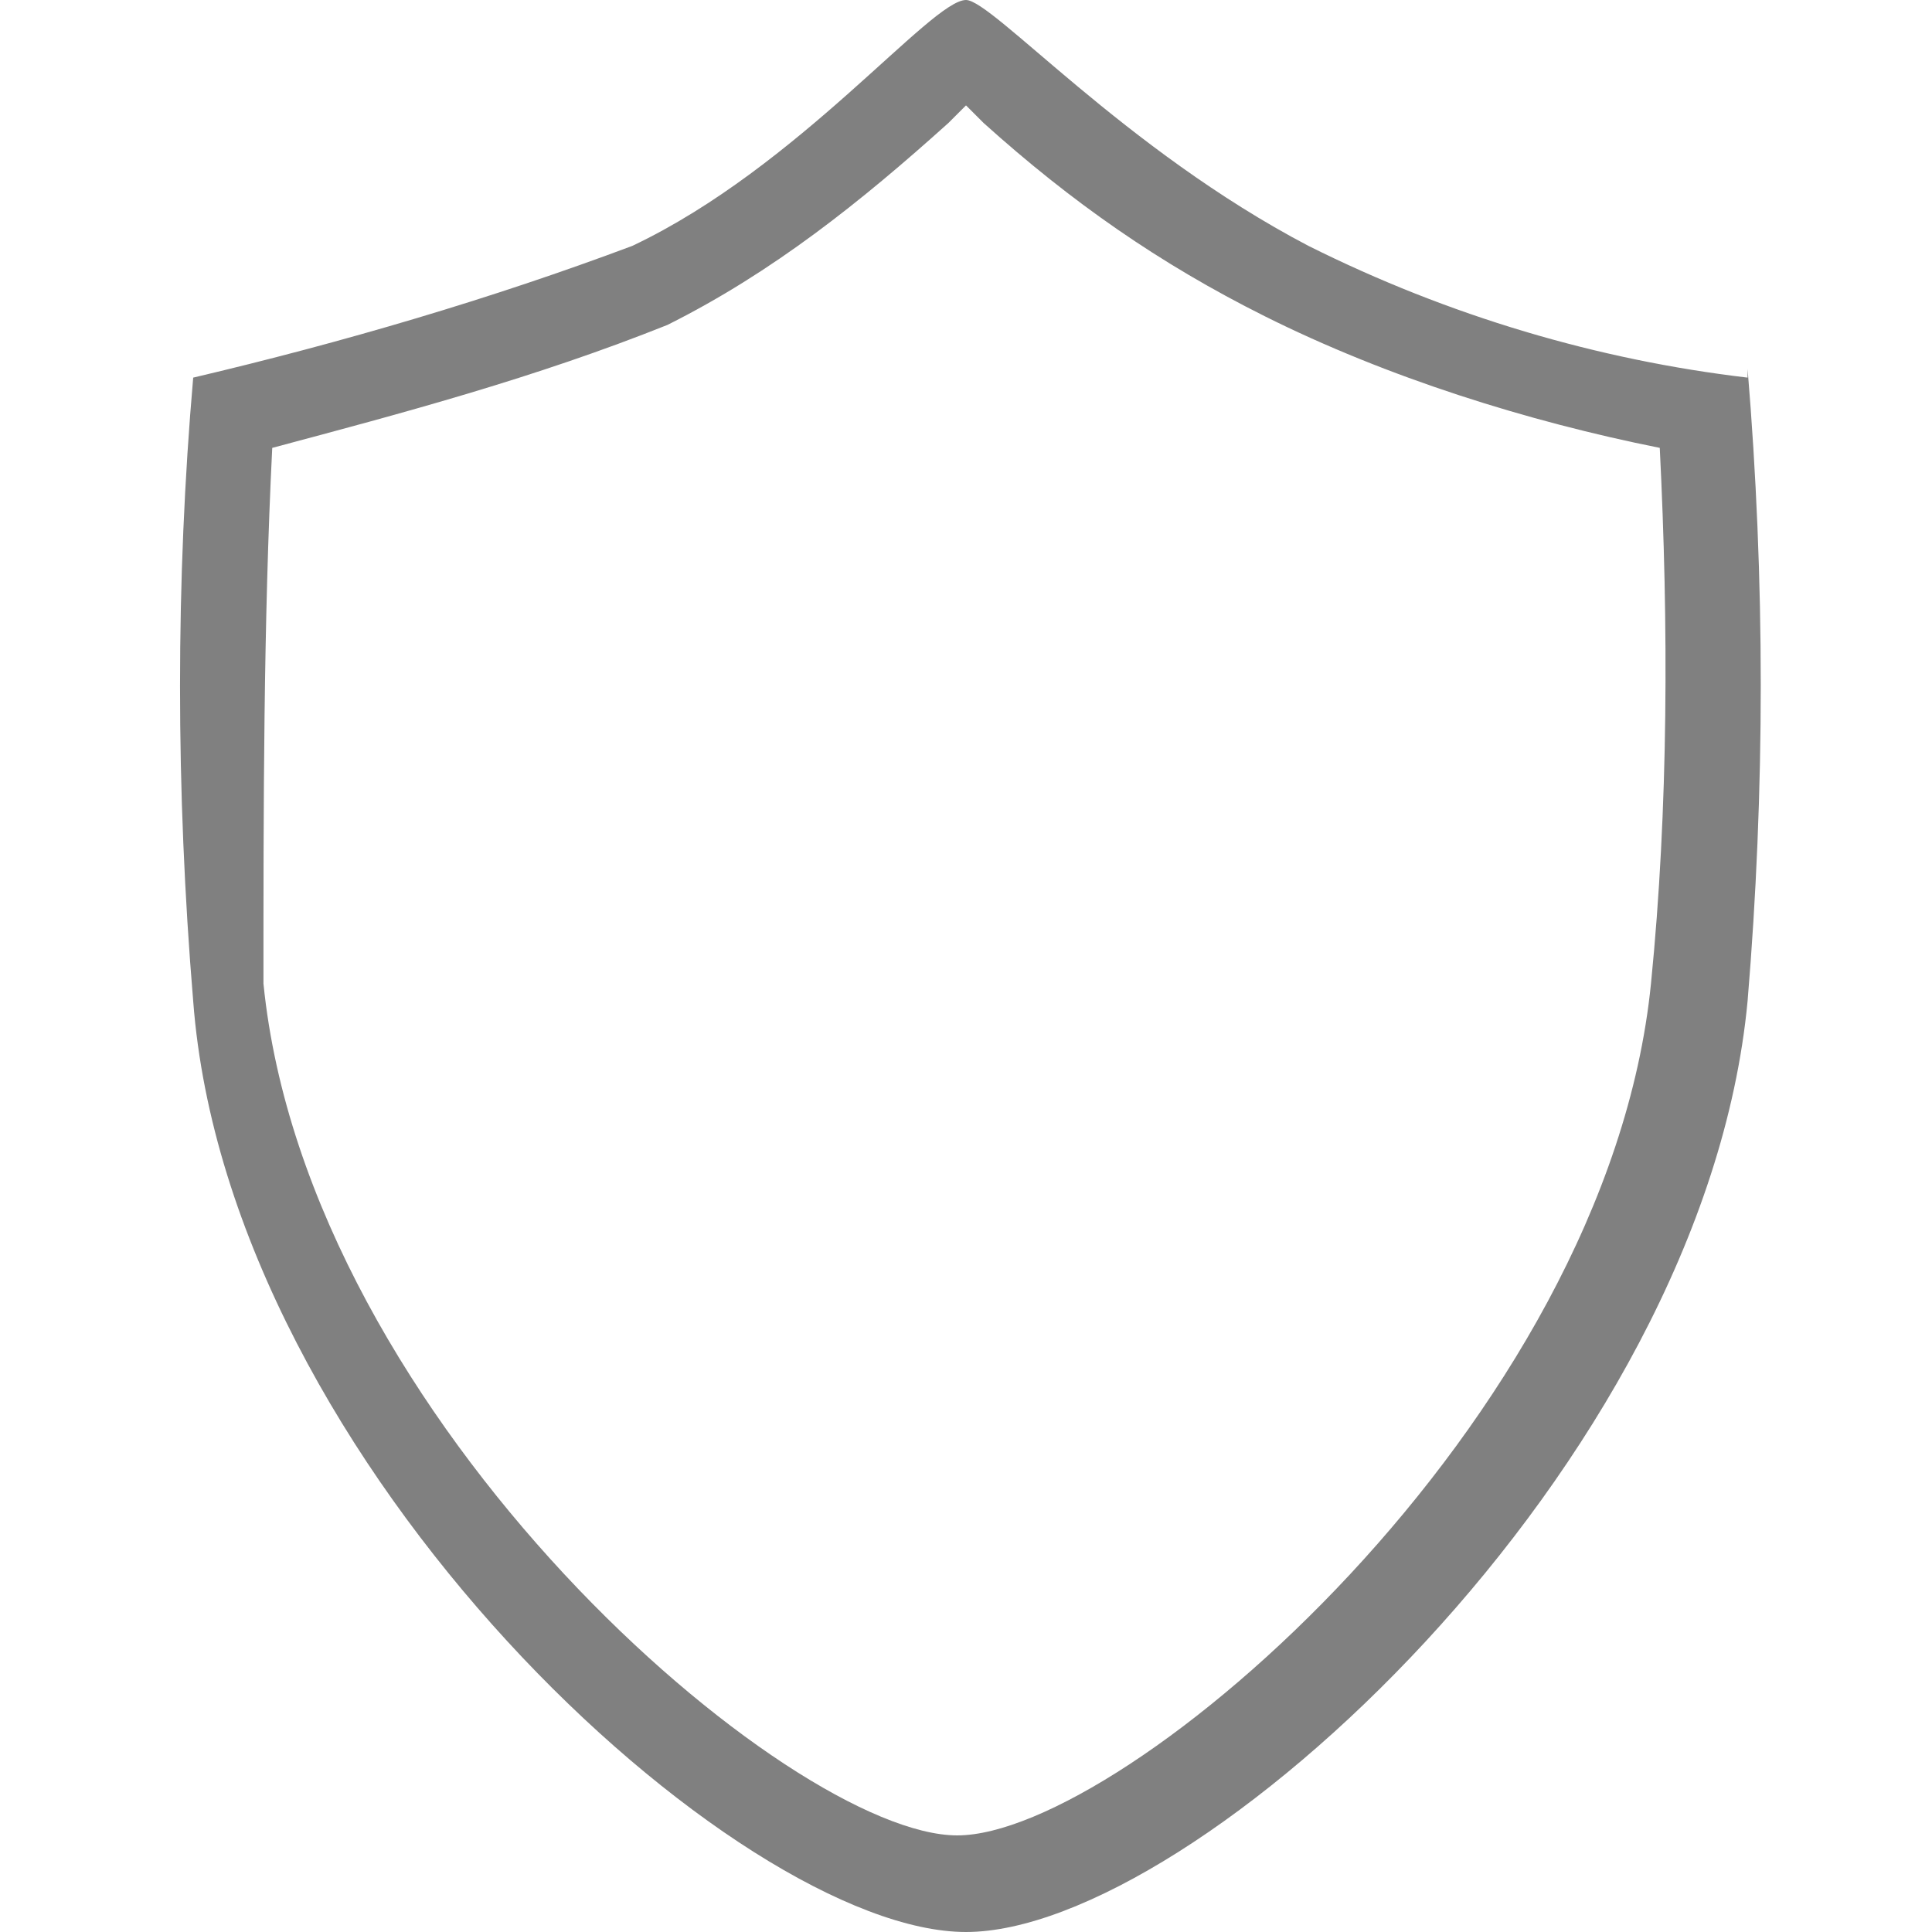 <?xml version="1.0" encoding="utf-8"?>
<!-- Generator: Adobe Illustrator 21.0.0, SVG Export Plug-In . SVG Version: 6.00 Build 0)  -->
<svg version="1.1" id="图层_170" xmlns="http://www.w3.org/2000/svg" xmlns:xlink="http://www.w3.org/1999/xlink" x="0px" y="0px"
	 viewBox="0 0 22 22" style="enable-background:new 0 0 22 22;" xml:space="preserve">
<style type="text/css">
	.st0{fill:#808080;}
</style>
<title>22</title>
<g id="_22">
	<g id="_16">
		<path class="st0" d="M11,1.2l0.2,0.2c1,0.9,2,1.6,3.2,2.2c1.4,0.7,3,1.2,4.5,1.5c0.1,2,0.1,4.1-0.1,6.1c-0.5,5-6,9.7-7.9,9.7
			s-7.4-4.7-7.9-9.7C3,9.2,3,7.1,3.1,5.1c1.5-0.4,3-0.8,4.5-1.4c1.2-0.6,2.2-1.4,3.2-2.3L11,1.2 M11,0c-0.4,0-1.9,1.9-3.8,2.8
			c-1.6,0.6-3.3,1.1-5,1.5C2,6.6,2,9,2.2,11.4C2.6,16.7,8.4,22,11,22s8.4-5.3,8.9-10.6c0.2-2.4,0.2-4.8,0-7.2c0,0,0,0,0,0.1
			c-1.7-0.2-3.4-0.7-5-1.5C12.8,1.7,11.3,0,11,0z"/>
	</g>
</g>
</svg>
